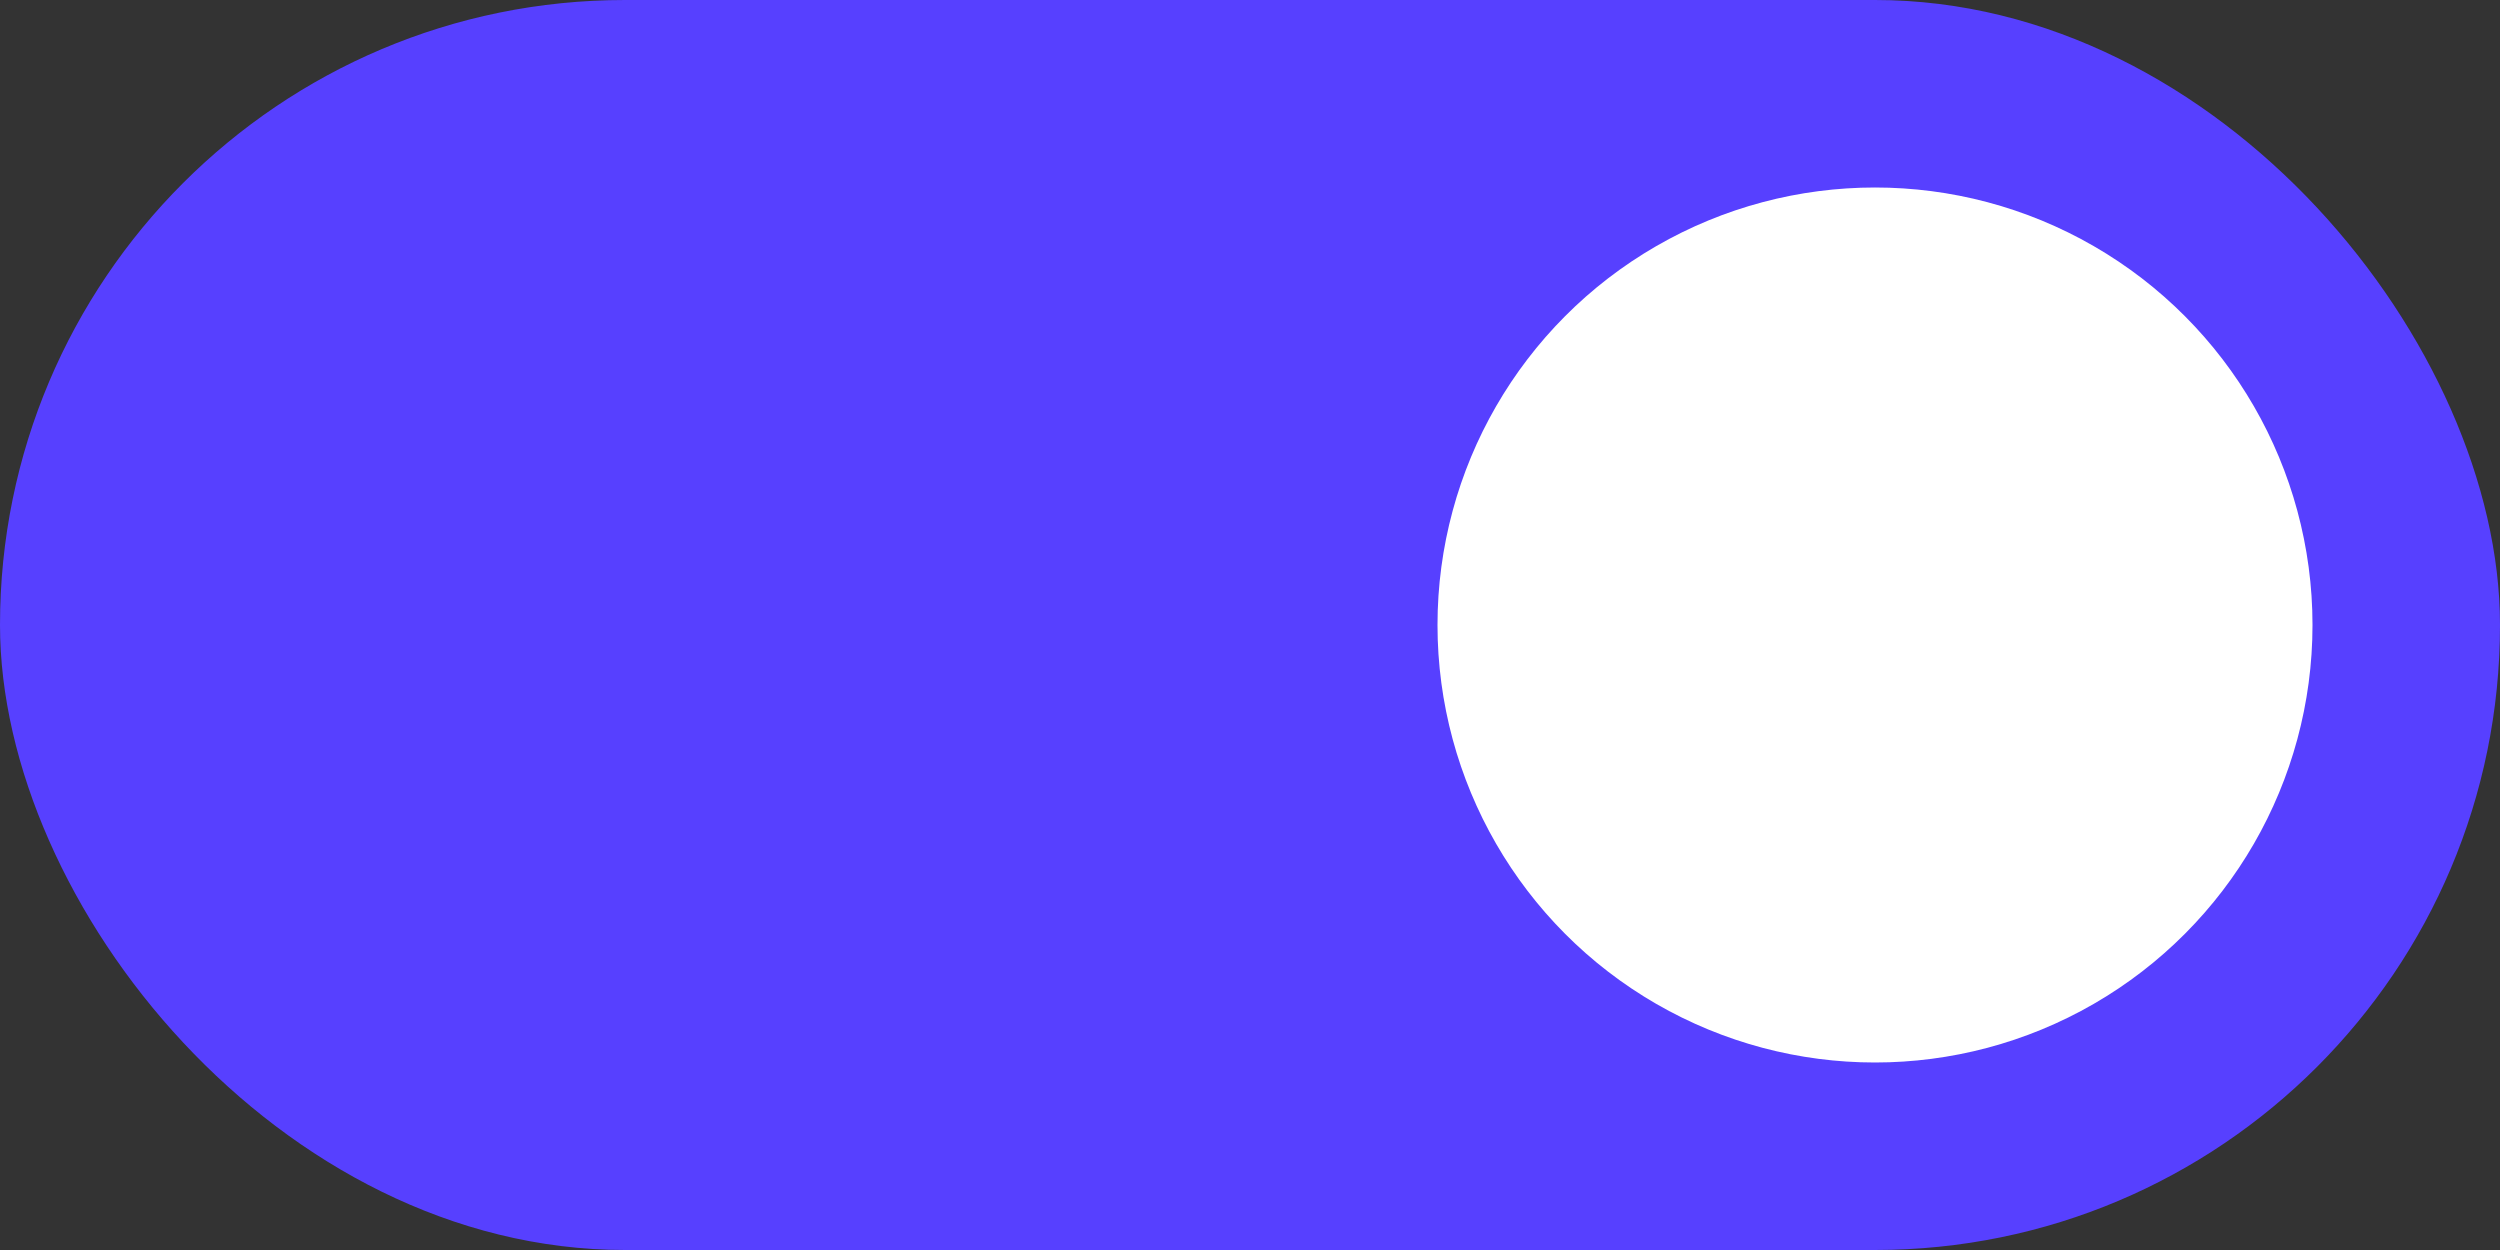 <svg xmlns="http://www.w3.org/2000/svg" xmlns:xlink="http://www.w3.org/1999/xlink" width="24" height="12" version="1.1" viewBox="0 0 24 12"><rect x="0" y="0" width="24" height="12" fill="#333333" stroke="none"/><g fill="none" fill-rule="evenodd" stroke="none" stroke-width="1"><g><g><g><g><g transform="translate(-747, -474) translate(419, 180) translate(210, 278) translate(8, 8) translate(110, 8)"><rect width="24" height="12" x="0" y="0" fill="#5740FF" rx="6"/><circle cx="18" cy="6" r="4.2" fill="#FFF"/></g></g></g></g></g></g></svg>